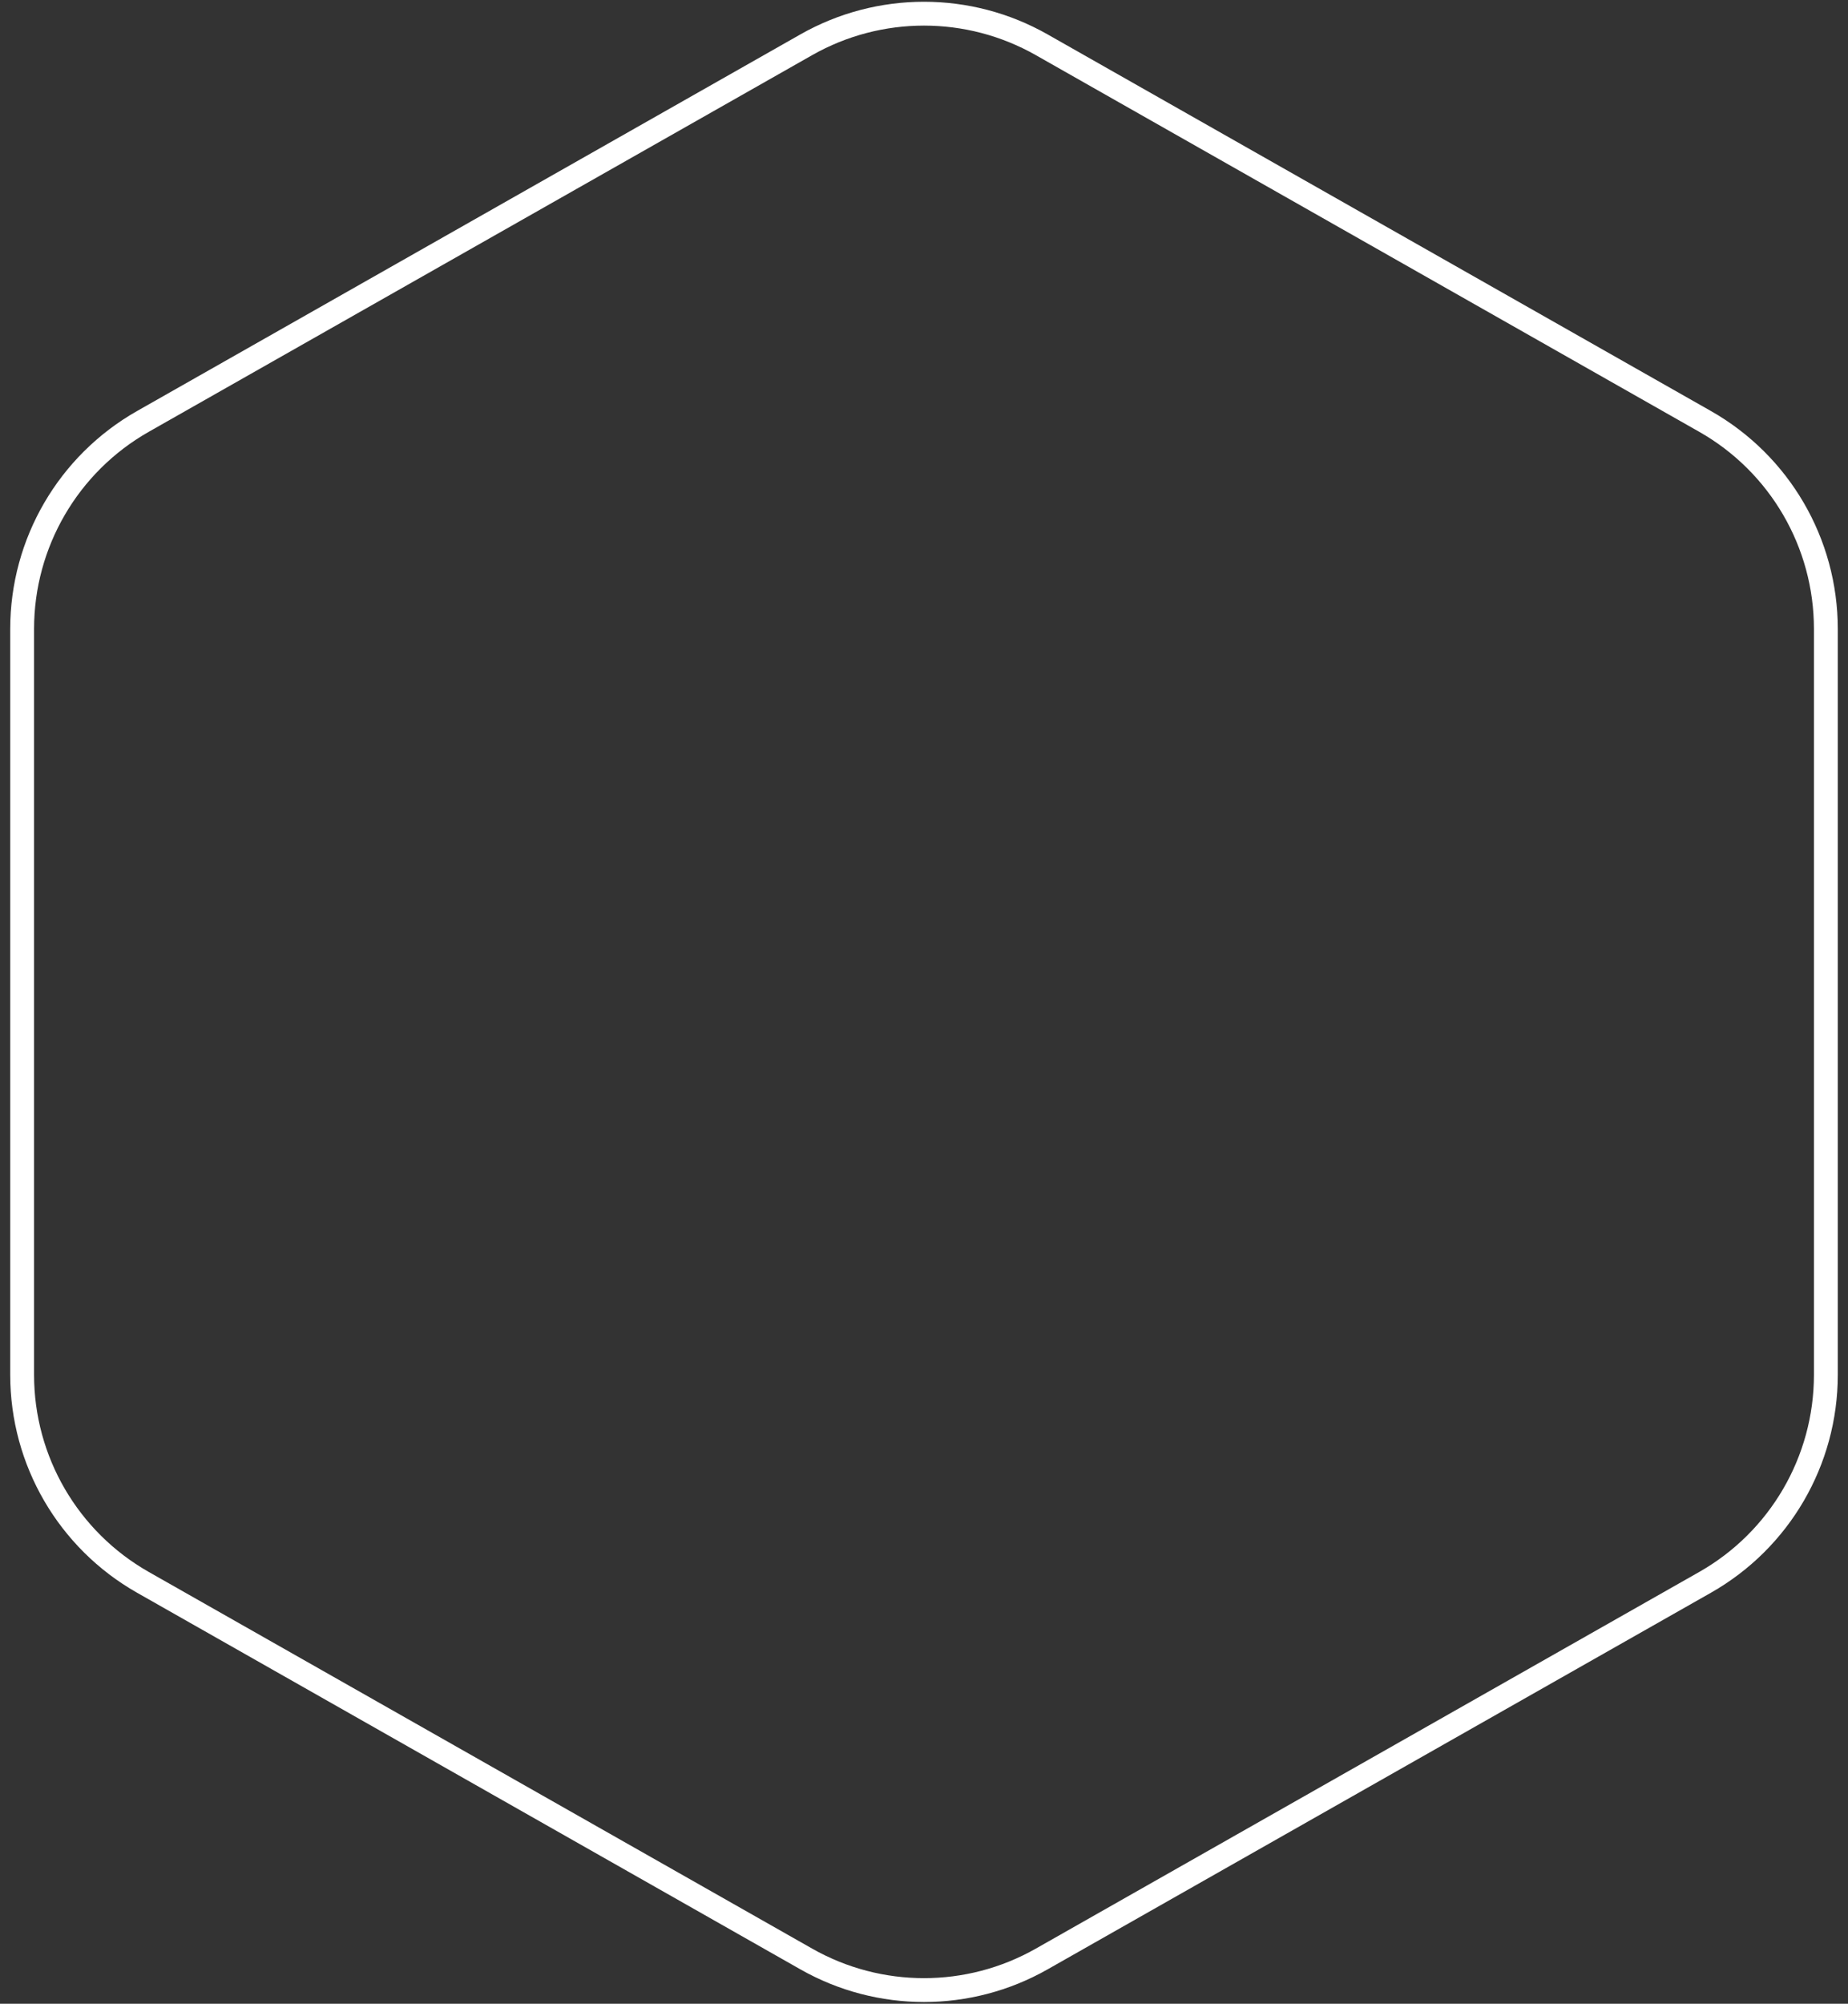 <svg width="155" height="168" viewBox="0 0 155 168" fill="none" xmlns="http://www.w3.org/2000/svg">
<rect x="0" y="0" width="155" height="168" fill="#333333" stroke="none"/>
<path d="M87.372 3.753L143.015 35.334C149.275 38.887 153.143 45.53 153.143 52.728V115.272C153.143 122.47 149.275 129.113 143.015 132.666L87.372 164.247C81.249 167.722 73.751 167.722 67.628 164.247L11.985 132.666C5.725 129.113 1.857 122.47 1.857 115.272V52.728C1.857 45.53 5.725 38.887 11.985 35.334L67.628 3.753C73.751 0.278 81.249 0.278 87.372 3.753Z" stroke="white" stroke-width="2"/>
</svg>
